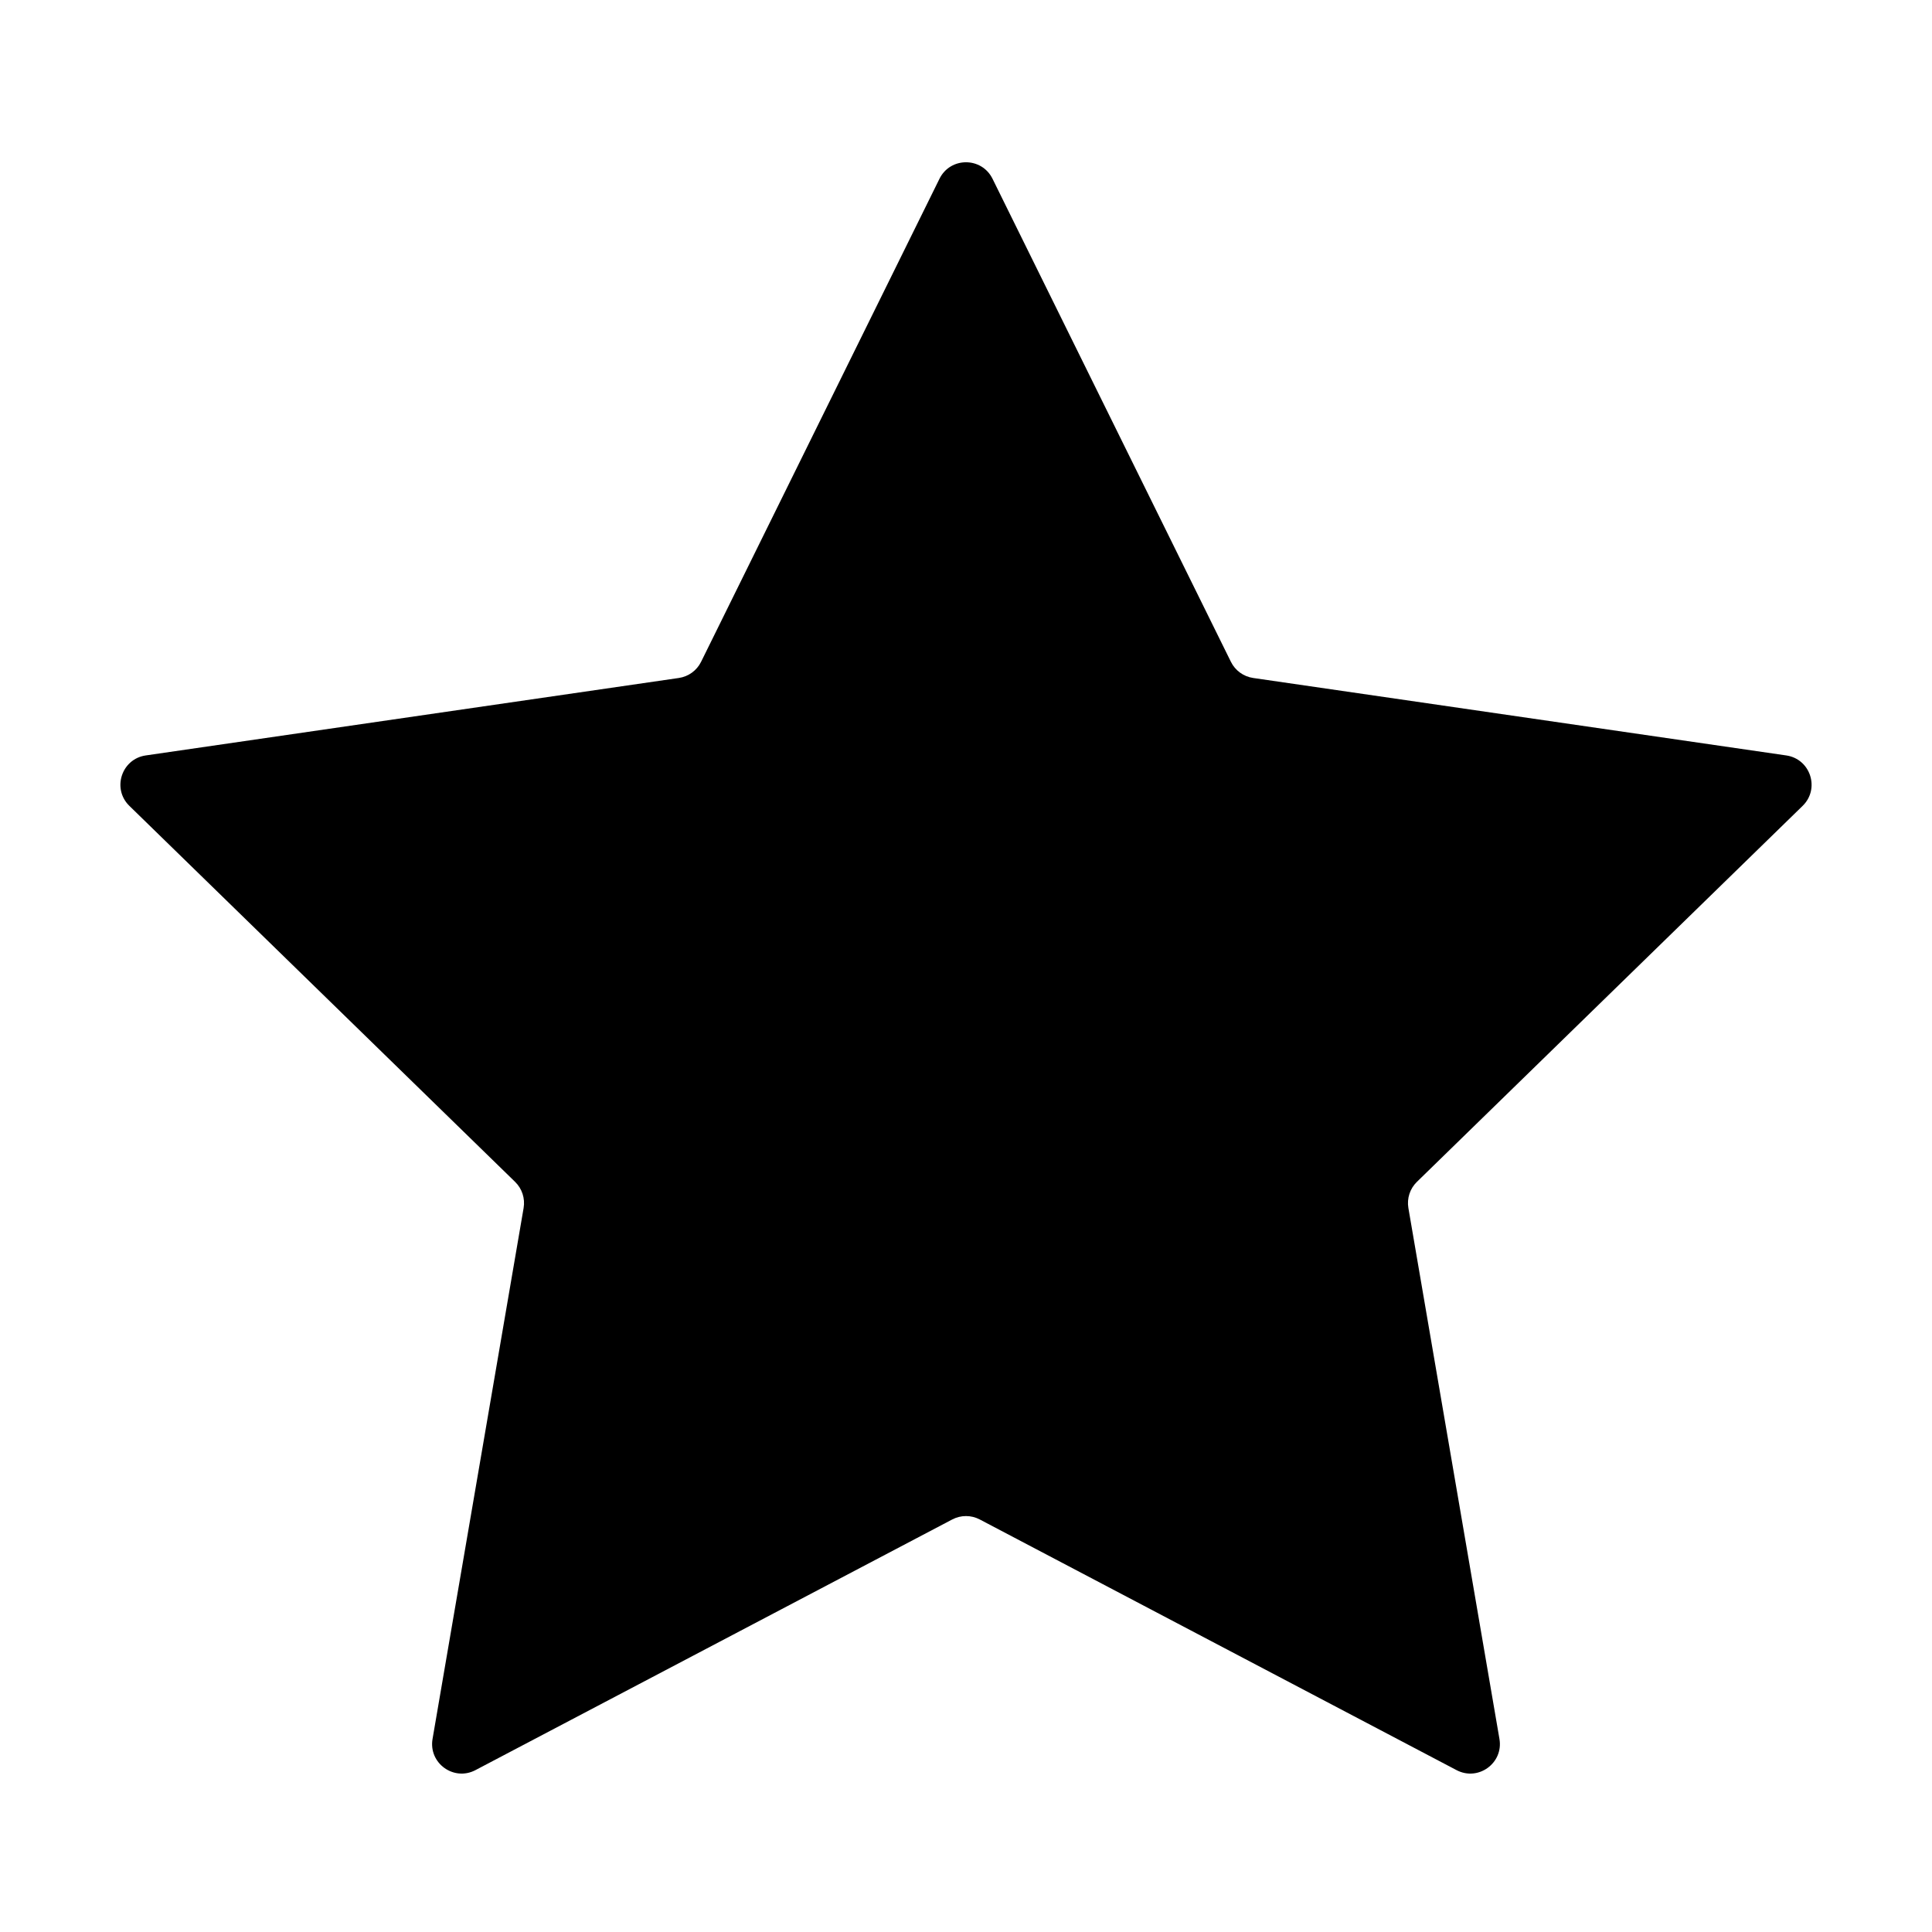 <?xml version="1.0" standalone="no"?><!DOCTYPE svg PUBLIC "-//W3C//DTD SVG 1.1//EN" "http://www.w3.org/Graphics/SVG/1.1/DTD/svg11.dtd"><svg t="1670296947911" class="icon" viewBox="0 0 1024 1024" version="1.1" xmlns="http://www.w3.org/2000/svg" p-id="7252" xmlns:xlink="http://www.w3.org/1999/xlink" width="200" height="200"><path d="M526.051 94.742l126.357 256.028c2.283 4.624 6.694 7.83 11.799 8.572l282.543 41.055c12.853 1.868 17.985 17.662 8.685 26.728L750.984 626.415c-3.693 3.6-5.378 8.786-4.507 13.87l48.263 281.401c2.195 12.801-11.24 22.562-22.736 16.518L519.291 805.345c-4.565-2.4-10.018-2.4-14.583 0L251.993 938.204c-11.496 6.044-24.932-3.718-22.736-16.518l48.264-281.401c0.872-5.083-0.814-10.27-4.507-13.87L68.566 427.125c-9.3-9.065-4.168-24.86 8.685-26.728l282.543-41.055c5.104-0.742 9.516-3.947 11.799-8.572L497.948 94.742C503.696 83.096 520.303 83.096 526.051 94.742z" p-id="7253"></path></svg>